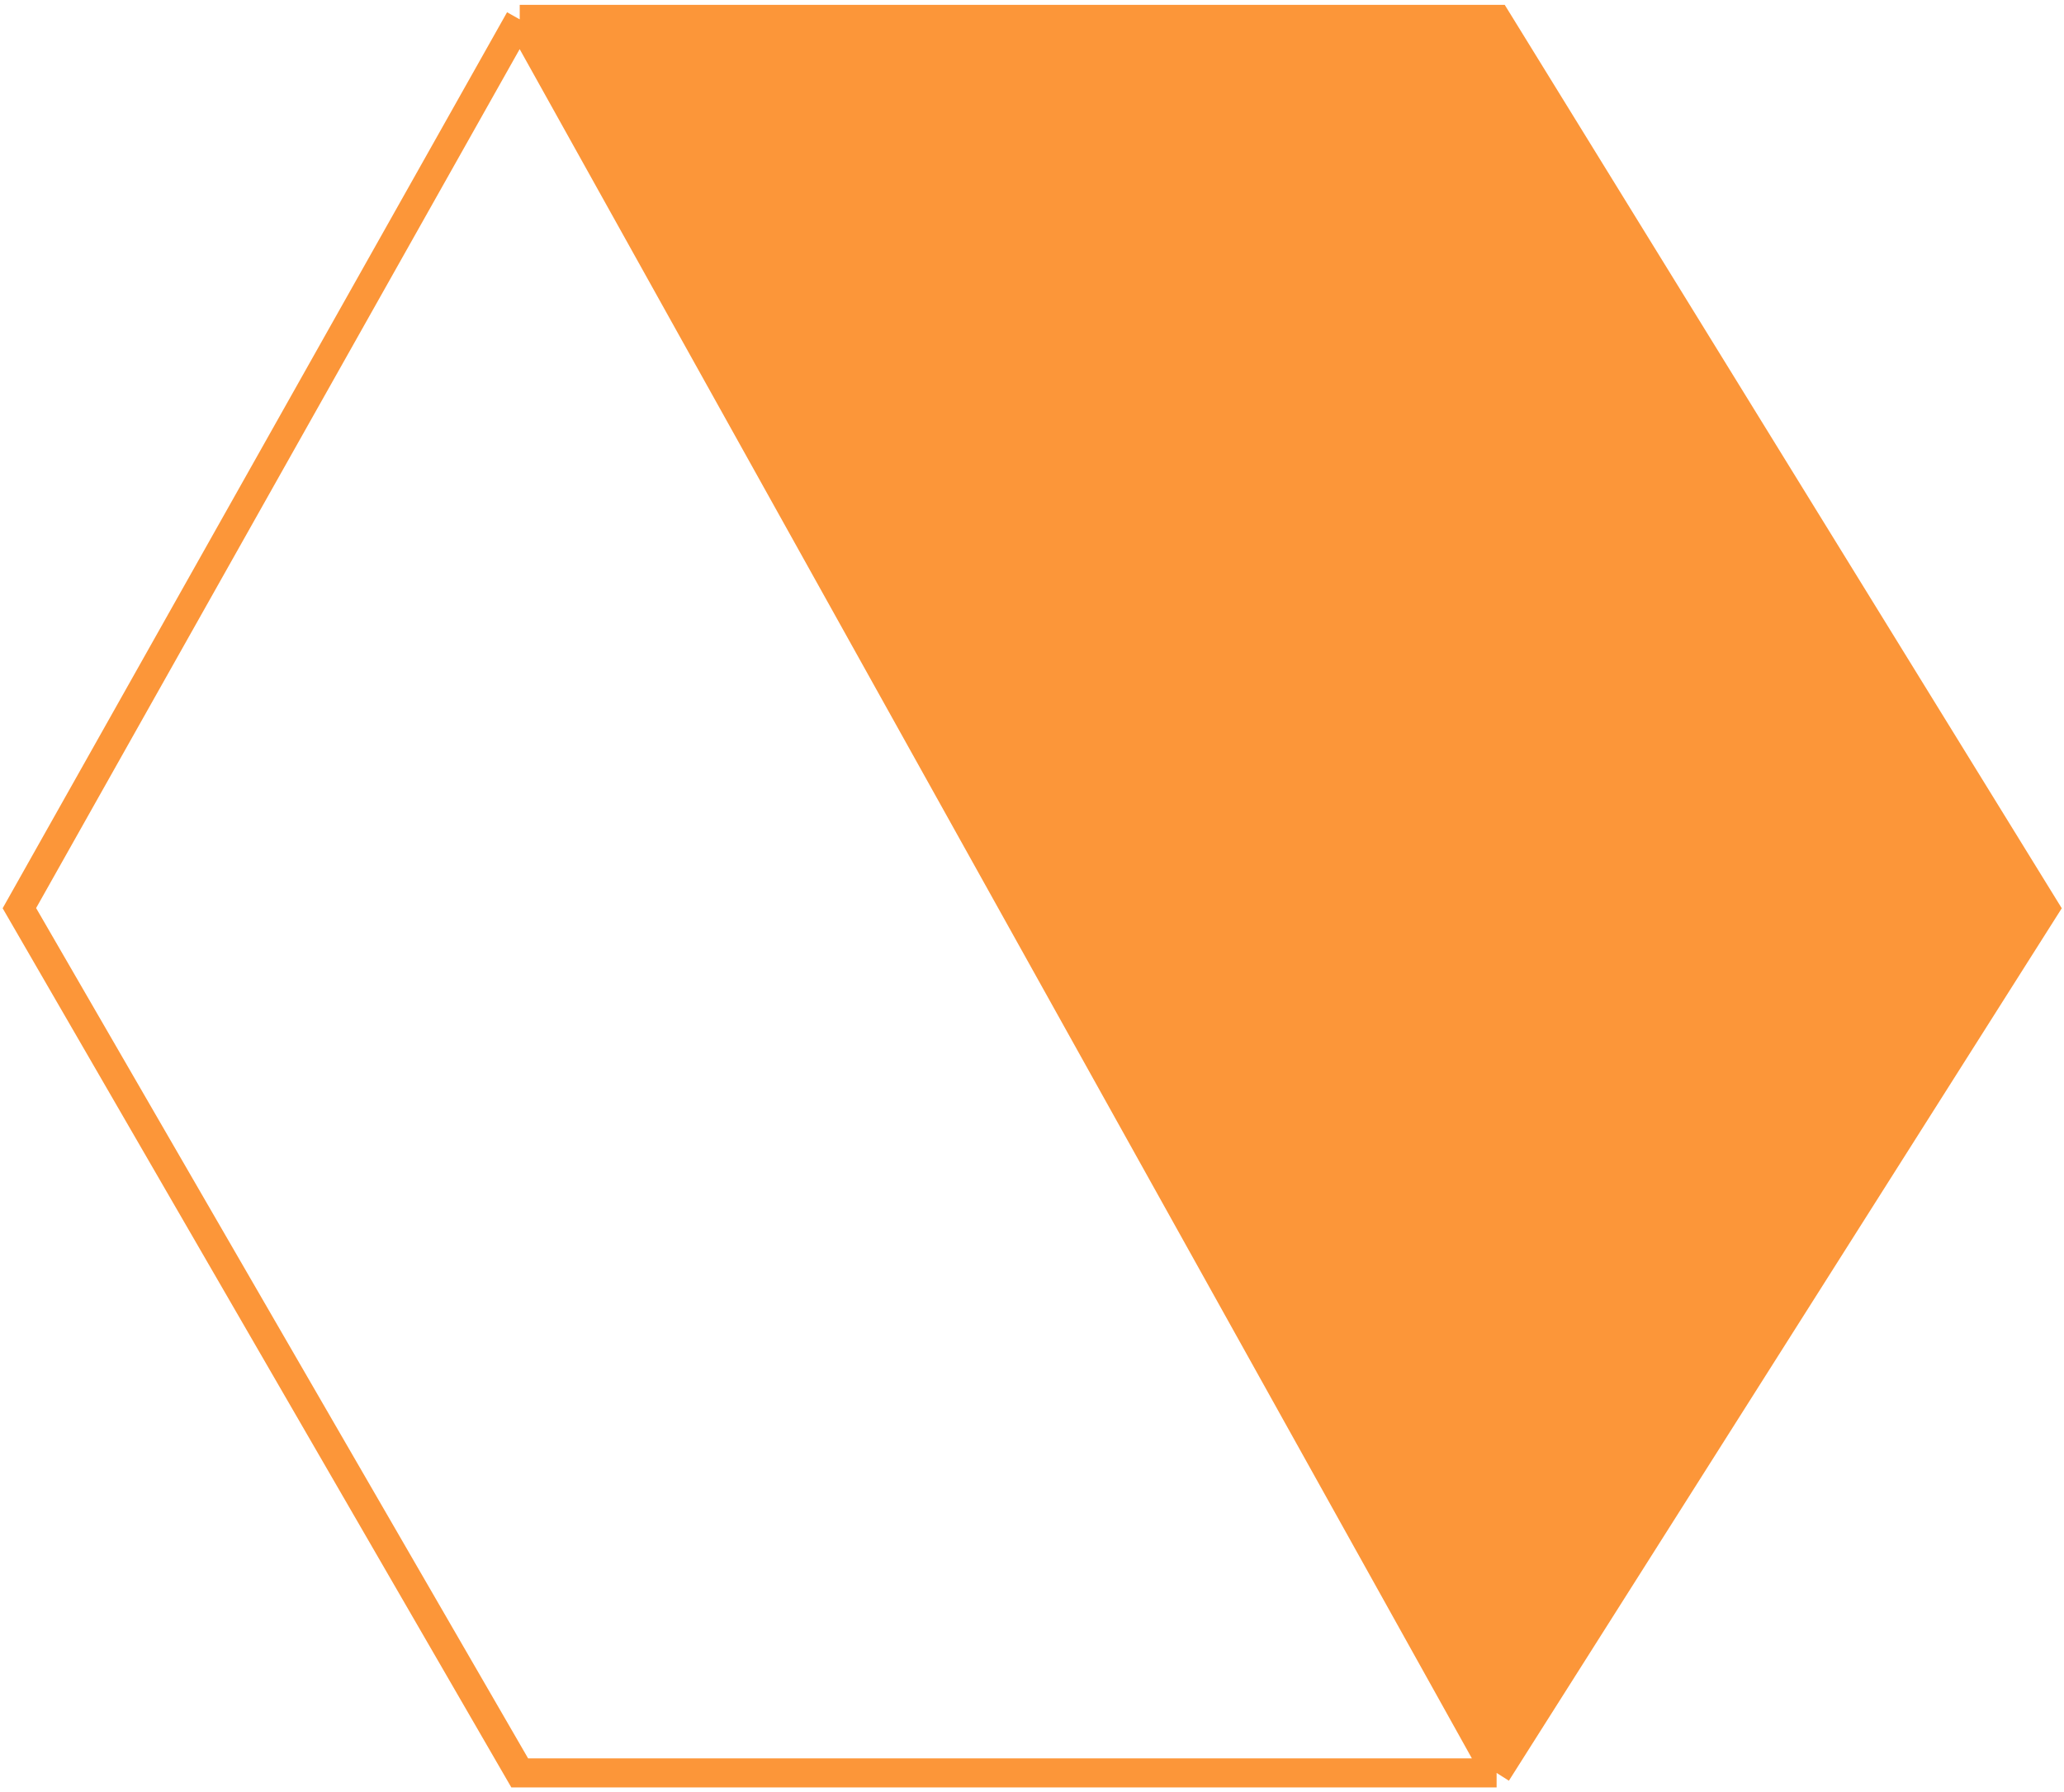 <svg width="213" height="185" viewBox="0 0 213 185" fill="none" xmlns="http://www.w3.org/2000/svg">
<path d="M154.447 2H53.635L154.447 183L211 93.74L154.447 2Z" fill="#FC9639"/>
<path d="M53.635 2H154.447L211 93.74L154.447 183M53.635 2L2 93.74L53.635 183H154.447M53.635 2L154.447 183" stroke="#FC9639" stroke-width="3"/>
</svg>
